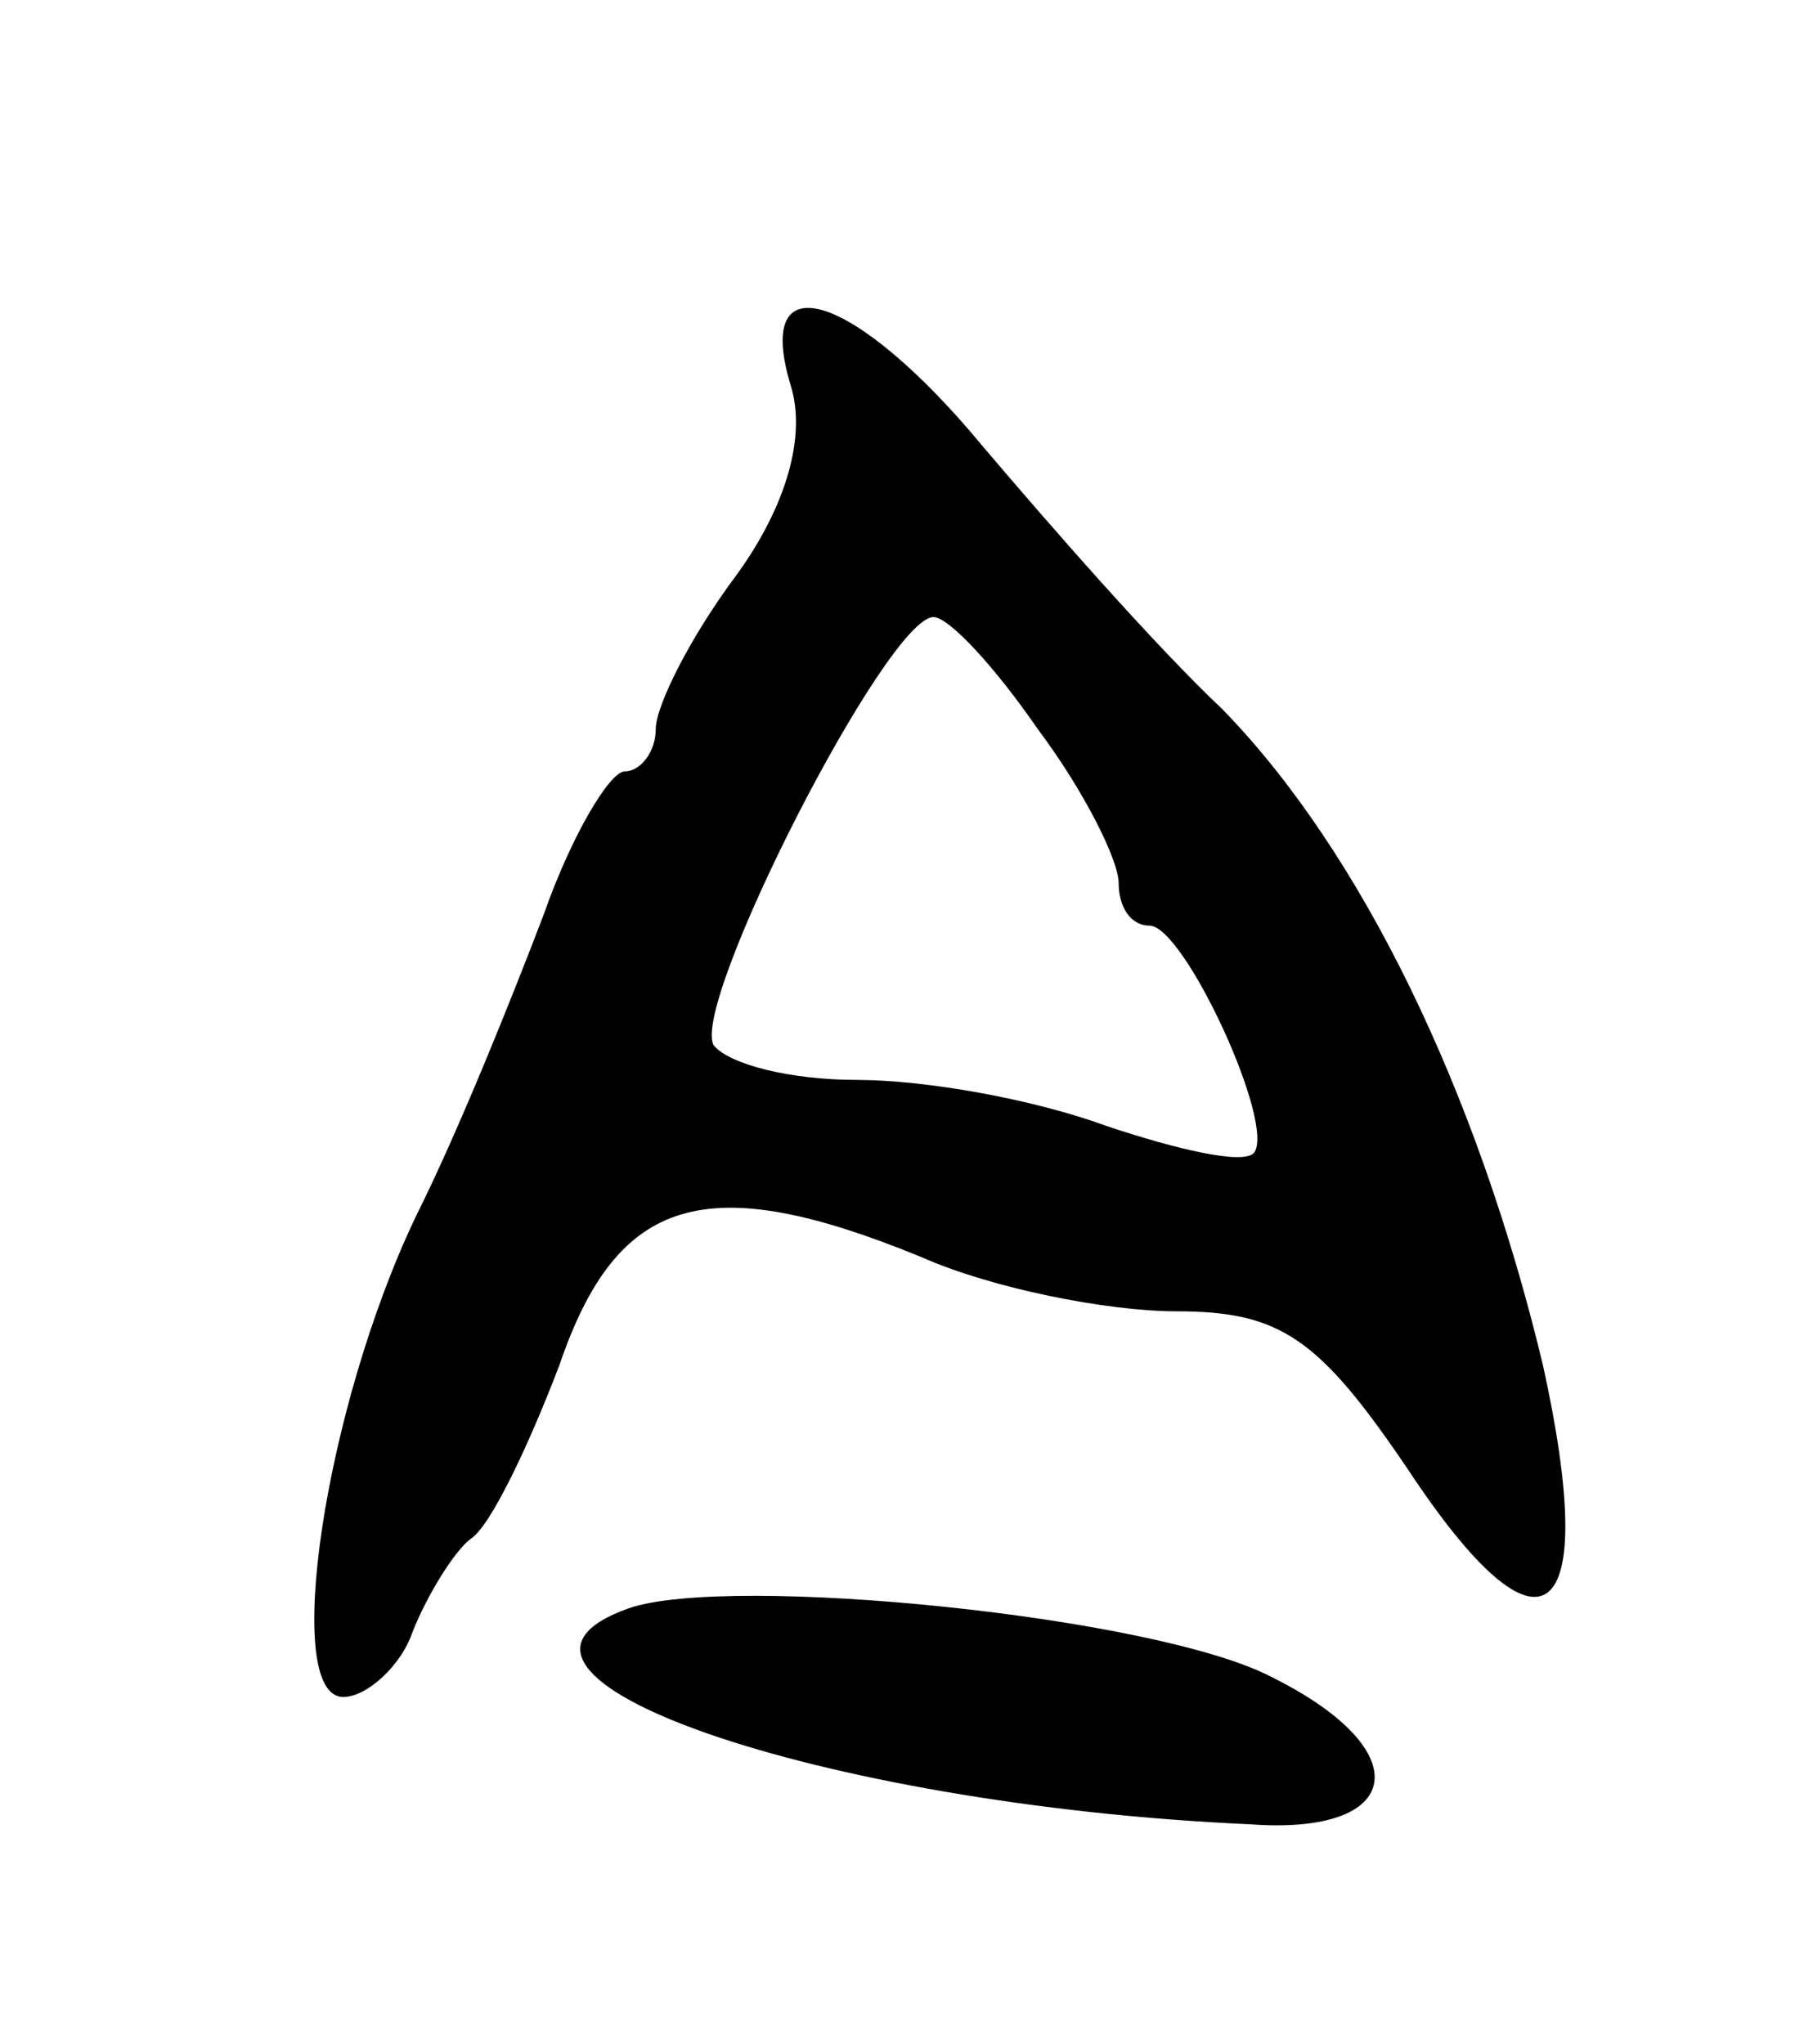 <svg version="1.0" xmlns="http://www.w3.org/2000/svg"
 width="47pt" height="53pt" viewBox="0 0 47 53"
 preserveAspectRatio="xMidYMid meet">
<g transform="translate(0,53) scale(0.1,-0.1)"
fill="#000000" stroke="none">
<path d="M205 430 c4 -13 -1 -31 -14 -49 -12 -16 -21 -34 -21 -40 0 -6 -4 -11
-8 -11 -4 0 -14 -17 -21 -37 -8 -21 -22 -56 -33 -78 -24 -50 -35 -125 -19
-125 6 0 15 8 18 17 4 10 11 21 15 24 5 3 15 24 23 45 15 44 38 51 94 28 18
-8 48 -14 66 -14 27 0 37 -7 60 -41 35 -53 50 -41 35 27 -17 71 -47 133 -83
170 -18 17 -45 48 -62 68 -33 40 -60 49 -50 16z m64 -89 c12 -16 21 -34 21
-40 0 -6 3 -11 8 -11 9 0 33 -52 27 -59 -3 -3 -20 1 -38 7 -19 7 -47 12 -65
12 -17 0 -33 4 -37 9 -6 11 45 111 57 111 4 0 16 -13 27 -29z"/>
<path d="M163 113 c-48 -17 49 -51 161 -56 40 -3 44 19 6 38 -30 16 -141 27
-167 18z"/>
</g>
</svg>
